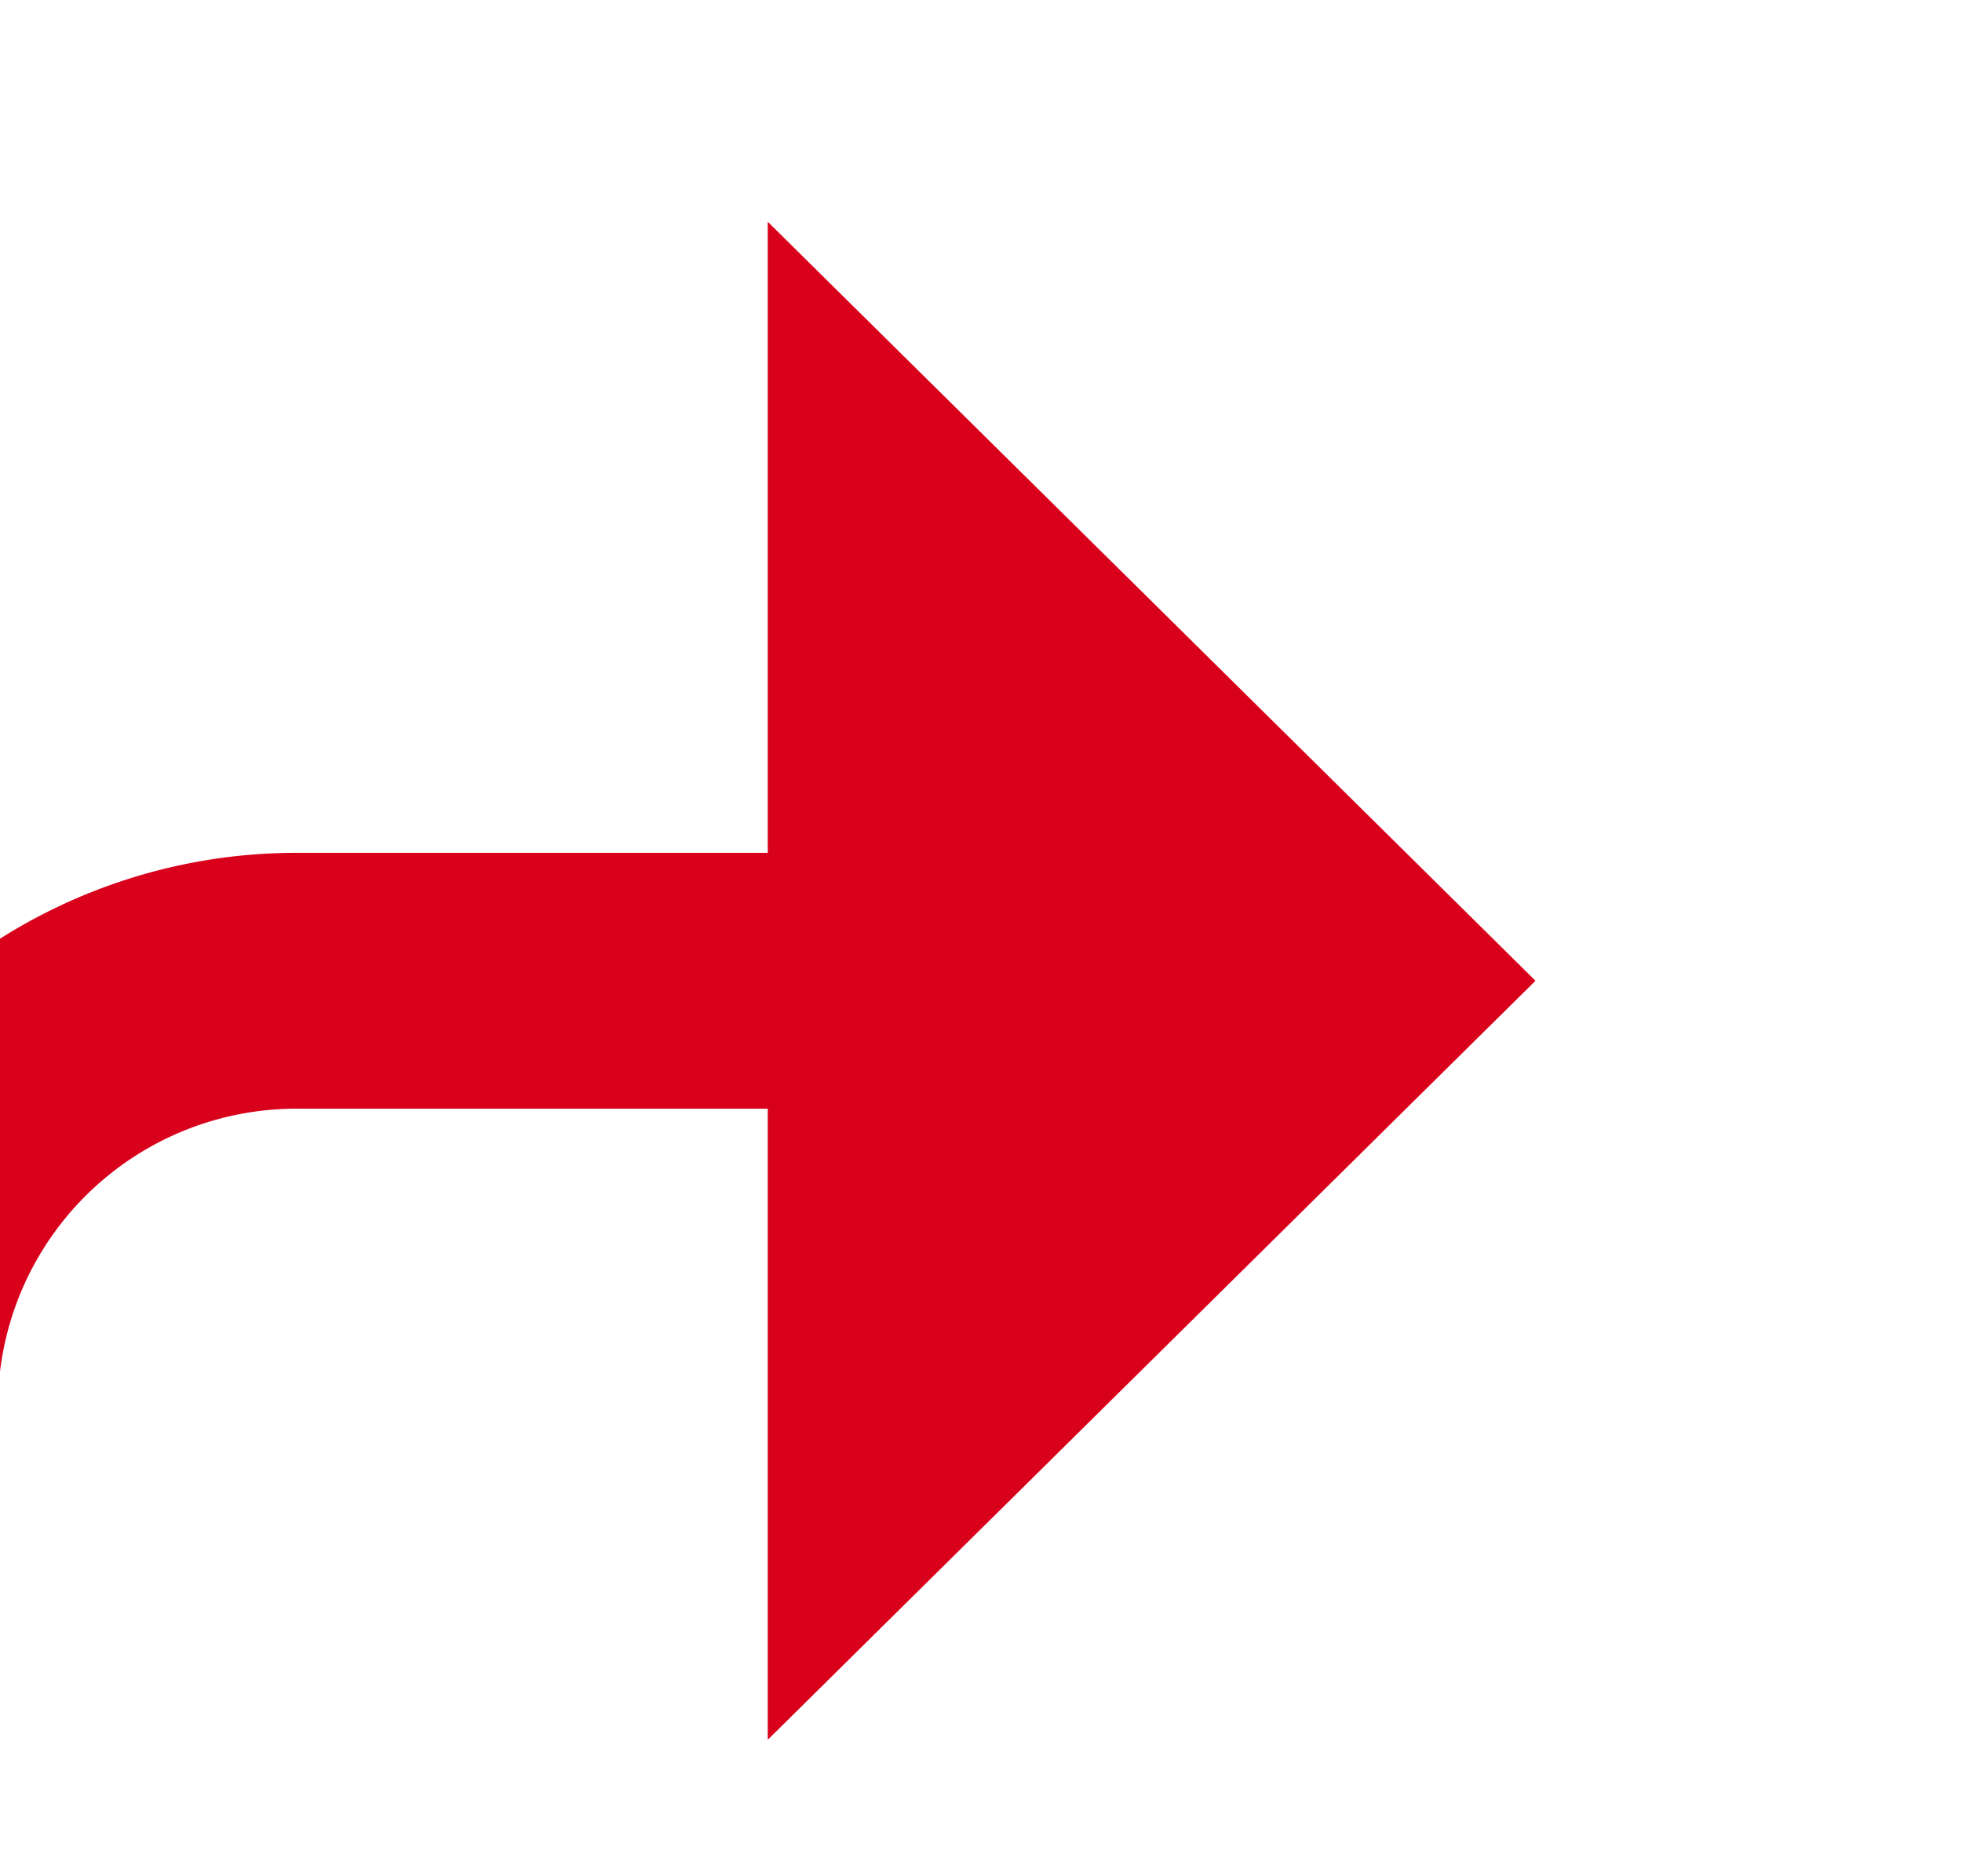 ﻿<?xml version="1.0" encoding="utf-8"?>
<svg version="1.1" xmlns:xlink="http://www.w3.org/1999/xlink" width="23px" height="22px" preserveAspectRatio="xMinYMid meet" viewBox="342 550  23 20" xmlns="http://www.w3.org/2000/svg">
  <path d="M 223 875.5  L 335 875.5  A 5 5 0 0 0 340.5 870.5 L 340.5 565  A 5 5 0 0 1 345.5 560.5 L 353 560.5  " stroke-width="3" stroke="#d9001b" fill="none" />
  <path d="M 351 569.4  L 360 560.5  L 351 551.6  L 351 569.4  Z " fill-rule="nonzero" fill="#d9001b" stroke="none" />
</svg>